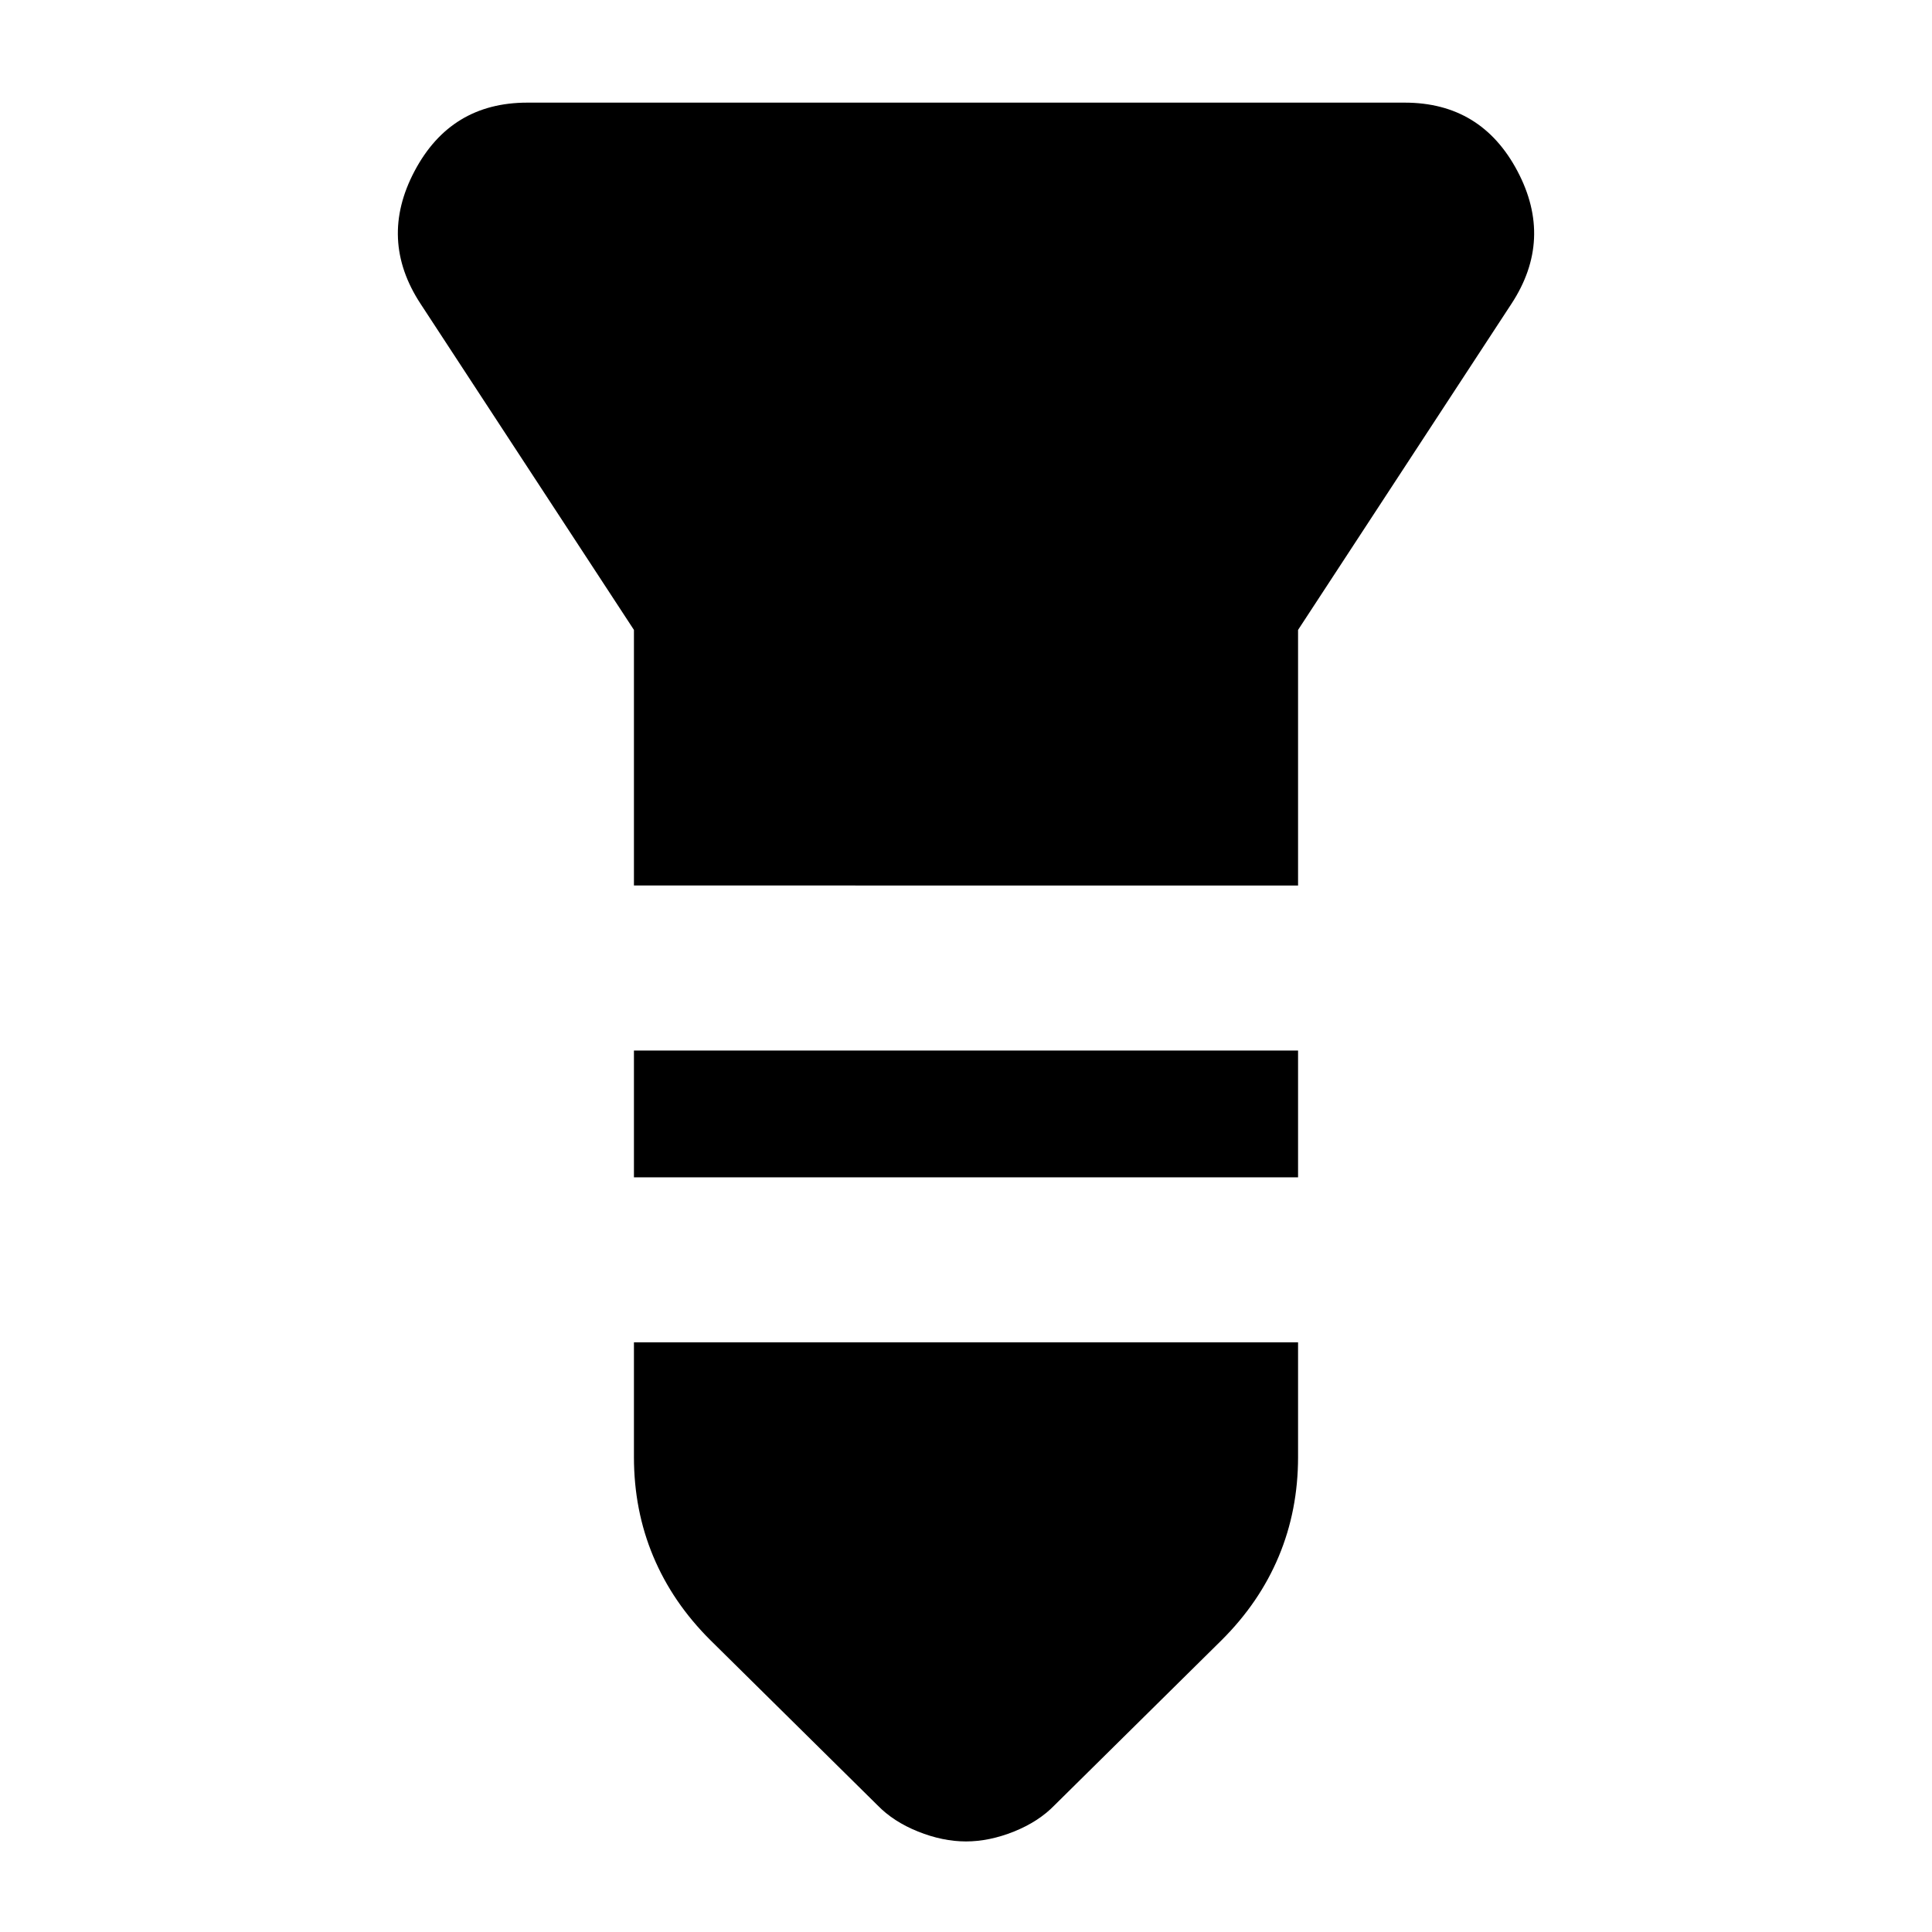 <svg xmlns="http://www.w3.org/2000/svg" height="20" viewBox="0 -960 960 960" width="20"><path d="M262-909h436q38 0 56 34t-3 66L645-647v127H315v-127L209-809q-21-32-3-66t56-34Zm53 471h330v63H315v-63Zm0 145h330v57q0 26.43-9.59 49.35Q625.83-163.73 607-145l-83 82q-7.93 8.18-20.18 13.09T480-45q-11.57 0-23.82-4.91T436-63l-83-82q-18.83-18.73-28.41-41.65Q315-209.57 315-236v-57Z"/></svg>